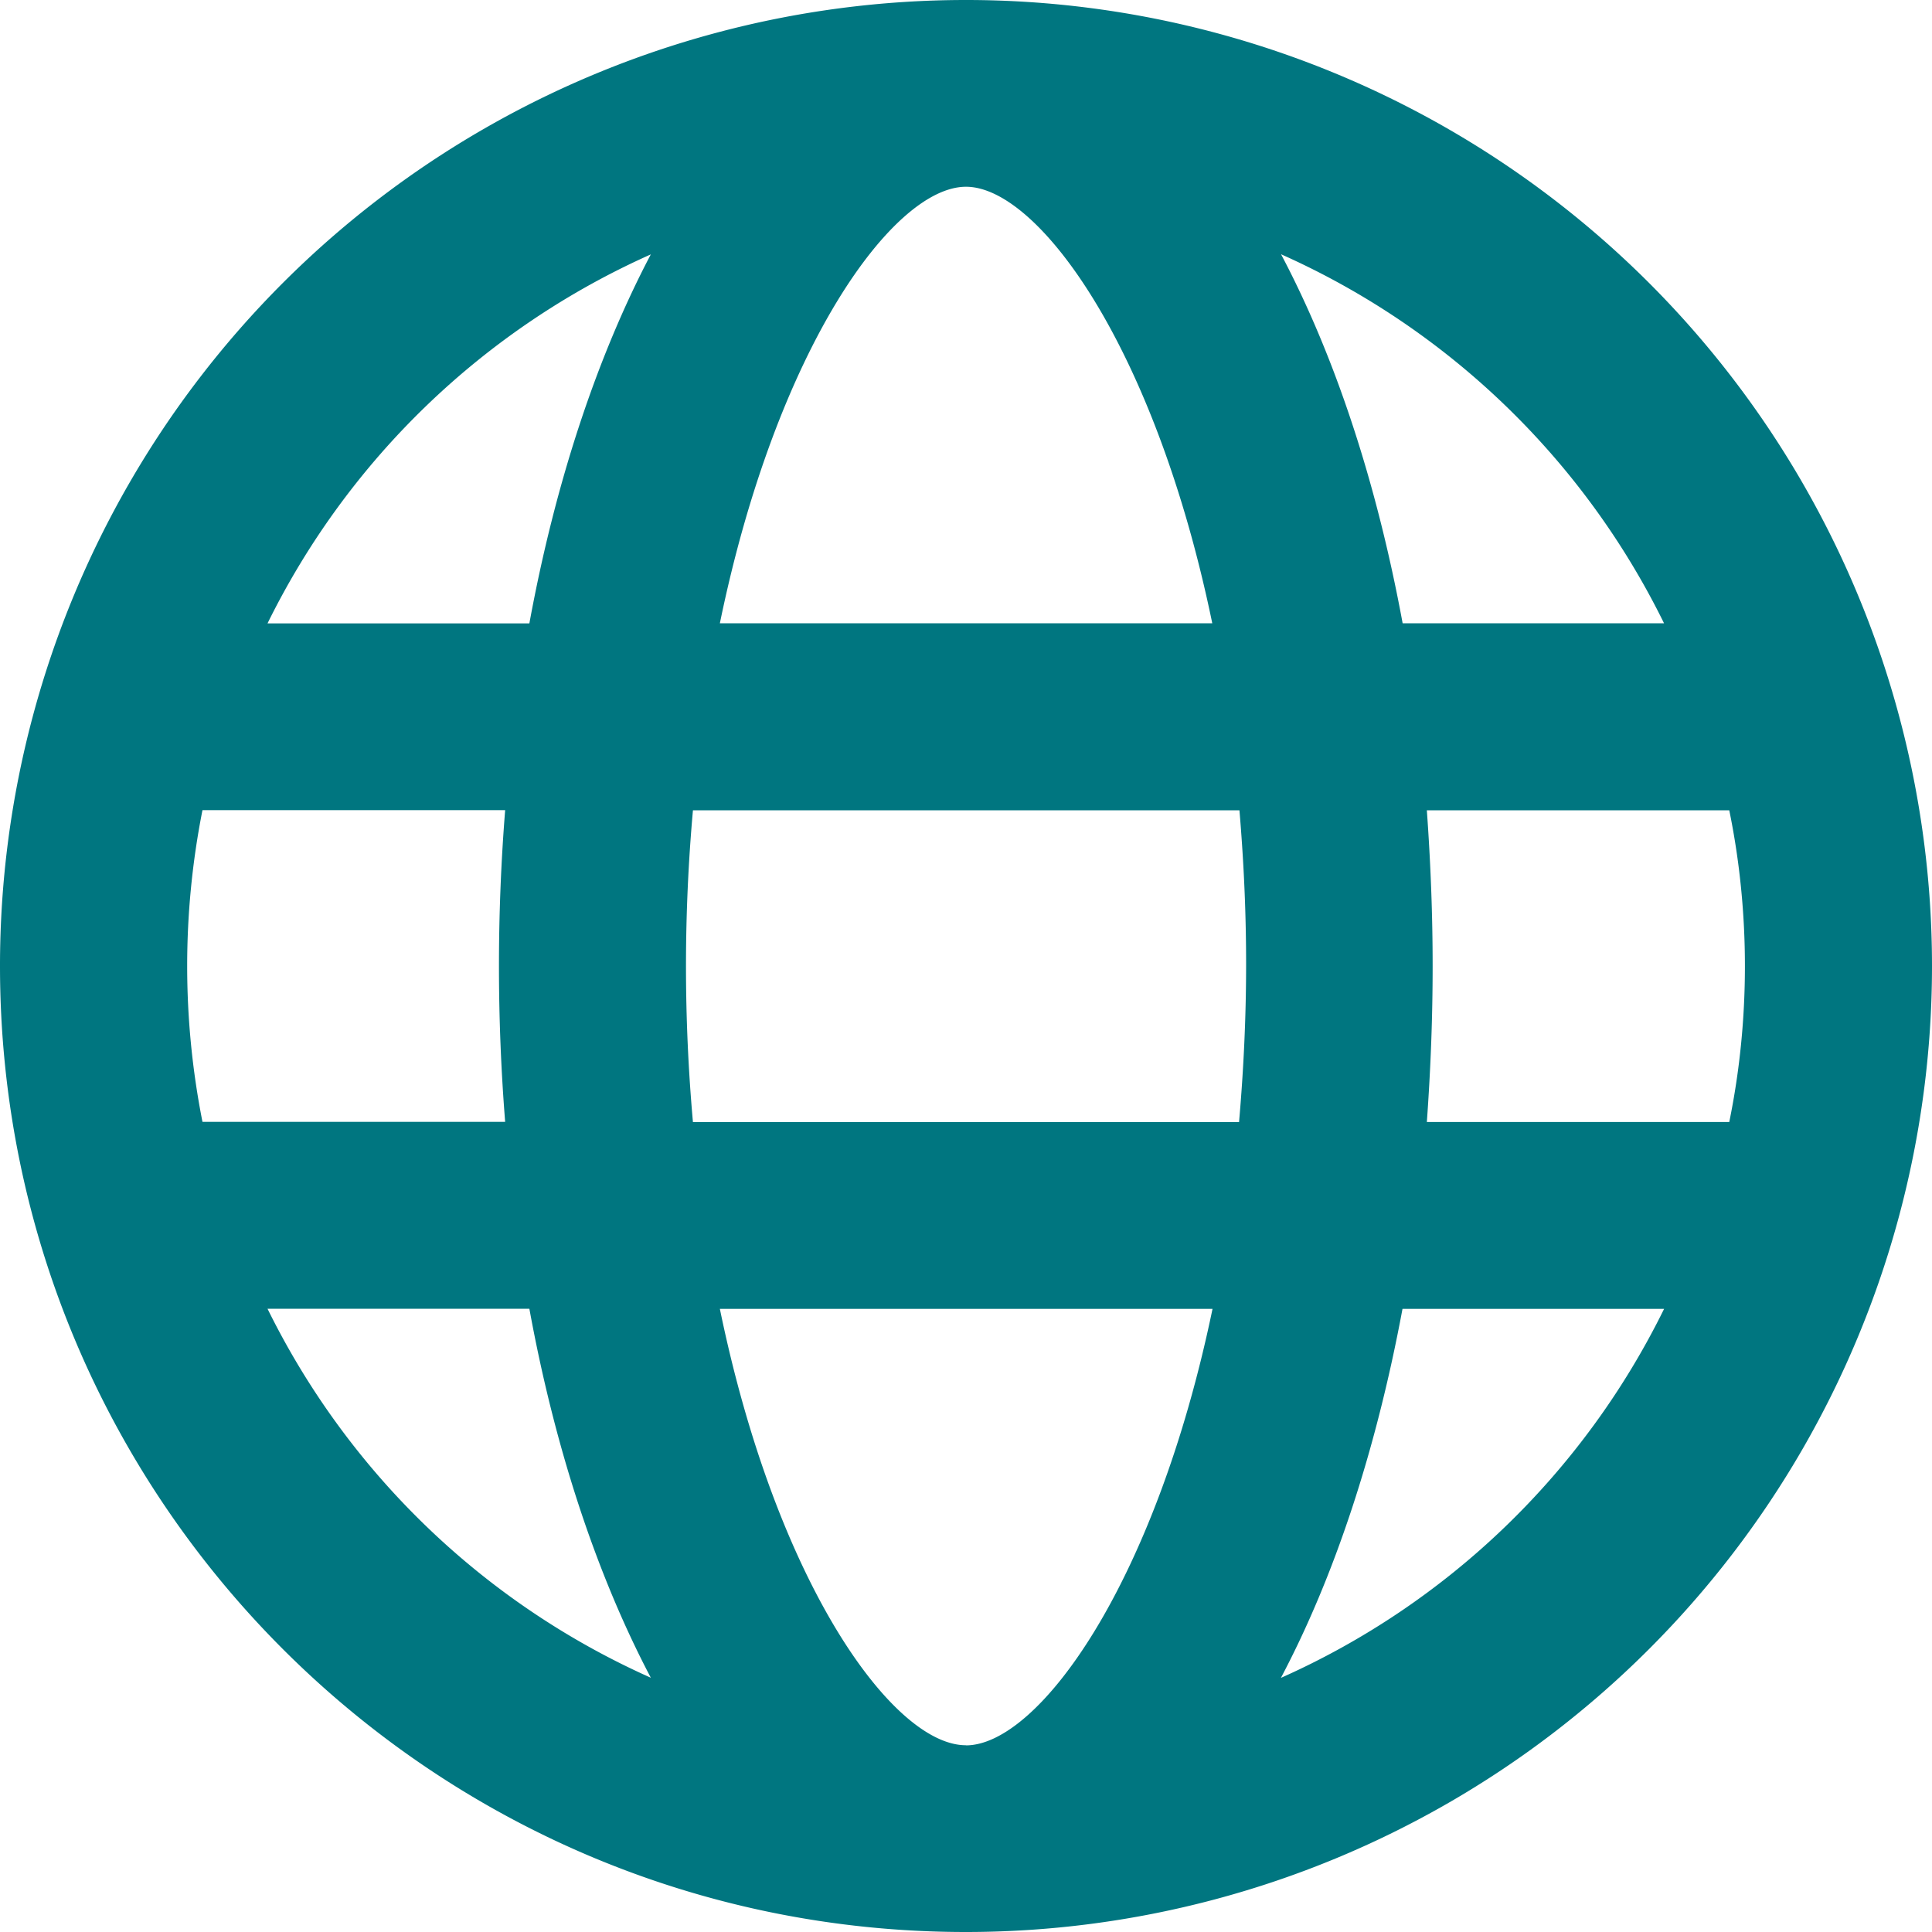 <svg xmlns="http://www.w3.org/2000/svg" fill="none" viewBox="0 0 15 15"><path fill="#007680" d="M7.499 0A7.499 7.499 0 0 0 0 7.5C0 11.643 3.357 15 7.499 15A7.5 7.5 0 0 0 15 7.5 7.5 7.5 0 0 0 7.499 0zm5.421 4.839H10.89c-.204-1.105-.529-2.08-.944-2.865A6.063 6.063 0 0 1 12.92 4.84zM7.5 1.45c.562 0 1.47 1.247 1.912 3.389H5.589C6.03 2.697 6.936 1.45 7.5 1.45zM1.572 6.29h2.35a15.257 15.257 0 0 0 0 2.42h-2.35a6.223 6.223 0 0 1 0-2.42zm.505 3.871H4.11c.202 1.105.53 2.08.943 2.865a6.074 6.074 0 0 1-2.976-2.865zM4.11 4.84H2.077a6.075 6.075 0 0 1 2.976-2.865c-.413.785-.74 1.76-.943 2.865zm3.389 8.71c-.563 0-1.469-1.246-1.91-3.388h3.825c-.445 2.142-1.353 3.389-1.915 3.389zm2.12-4.838H5.38a13.586 13.586 0 0 1 0-2.421h4.243c.07.83.069 1.591-.003 2.42zm.326 4.315c.415-.785.738-1.76.944-2.865h2.031a6.062 6.062 0 0 1-2.975 2.865zm1.133-4.315c.06-.837.06-1.585 0-2.421h2.348c.162.79.162 1.63 0 2.42h-2.348z"/></svg>